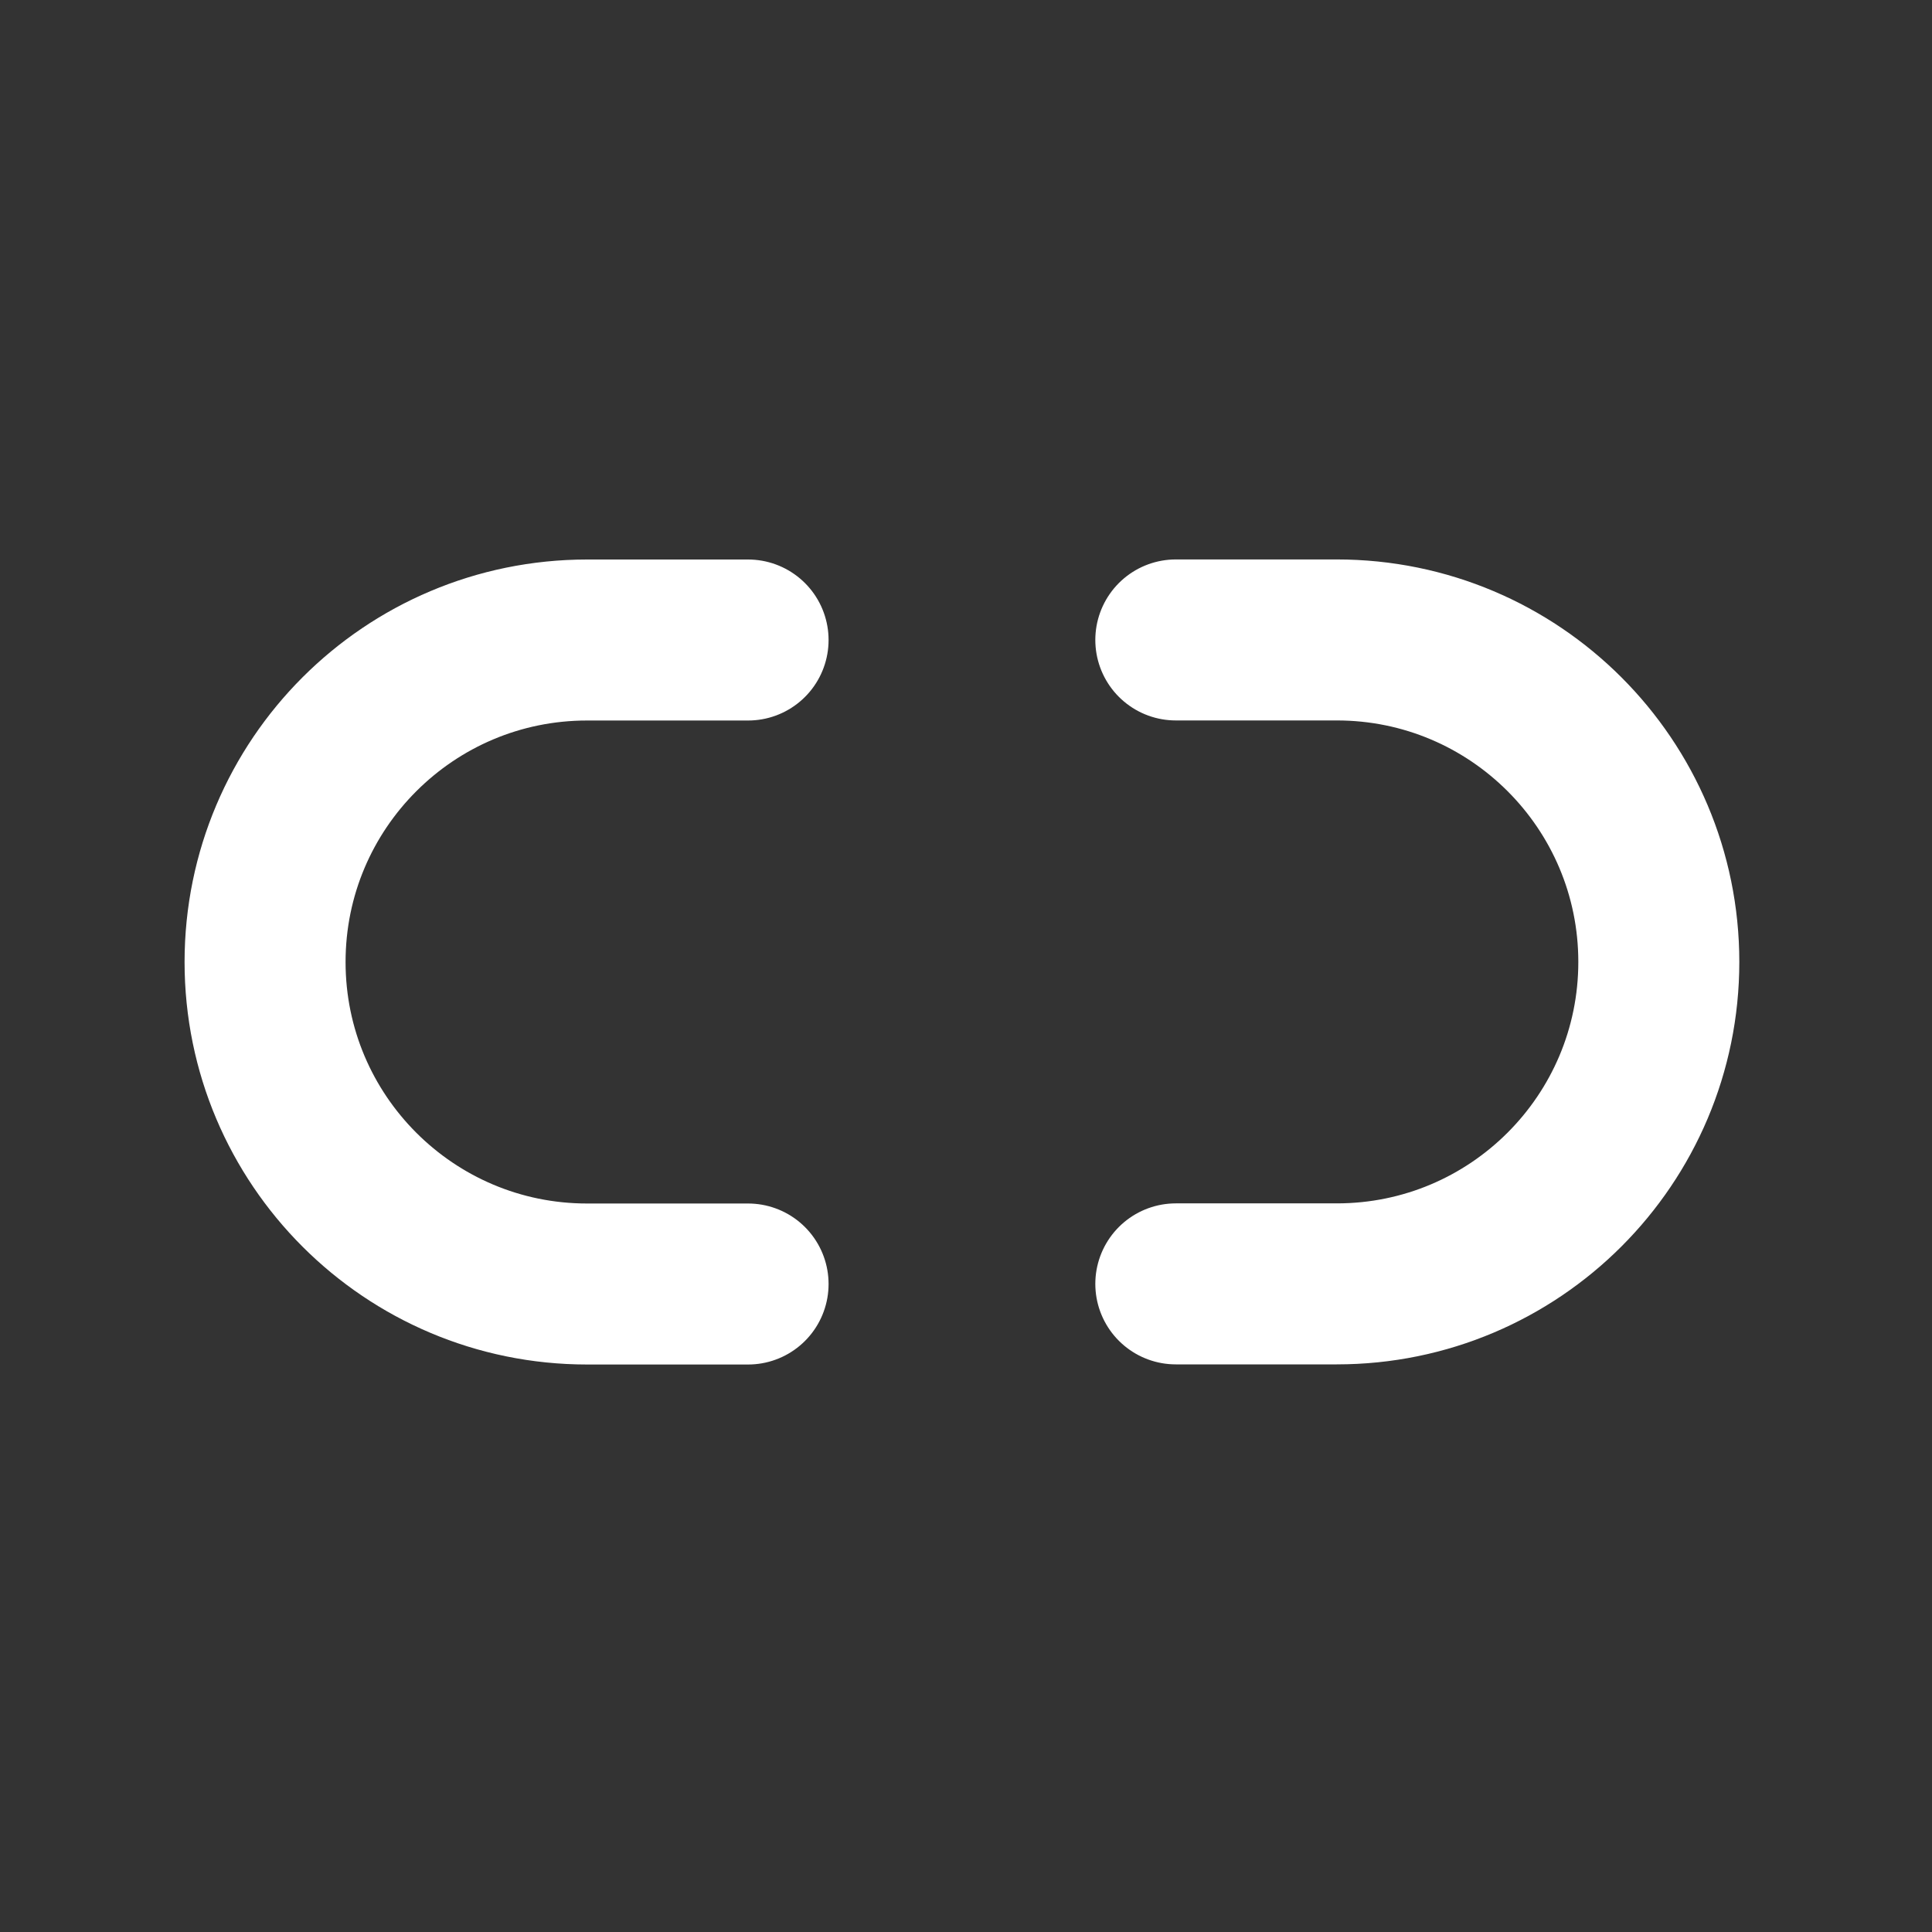 <svg xmlns="http://www.w3.org/2000/svg" width="30" height="30" viewBox="0 0 30 30" fill="none">
<rect x="0" y="0" width="30" height="30" fill="#333333" stroke="none"/>
<g clip-path="url(#clip0_1922_3856)">
<path d="M11.616 9.938L9.116 9.938C6.355 9.938 4.116 12.176 4.116 14.938V14.938C4.116 17.699 6.355 19.938 9.116 19.938L11.616 19.938" stroke="white" stroke-width="2.5" stroke-linecap="round"/>
<path d="M18.258 9.937L20.758 9.937C23.519 9.937 25.758 12.175 25.758 14.937V14.937C25.758 17.698 23.519 19.936 20.758 19.936L18.258 19.936" stroke="white" stroke-width="2.5" stroke-linecap="round"/>
</g>
<defs>
<clipPath id="clip0_1922_3856">
<rect width="30" height="30" fill="white"/>
</clipPath>
</defs>
</svg>